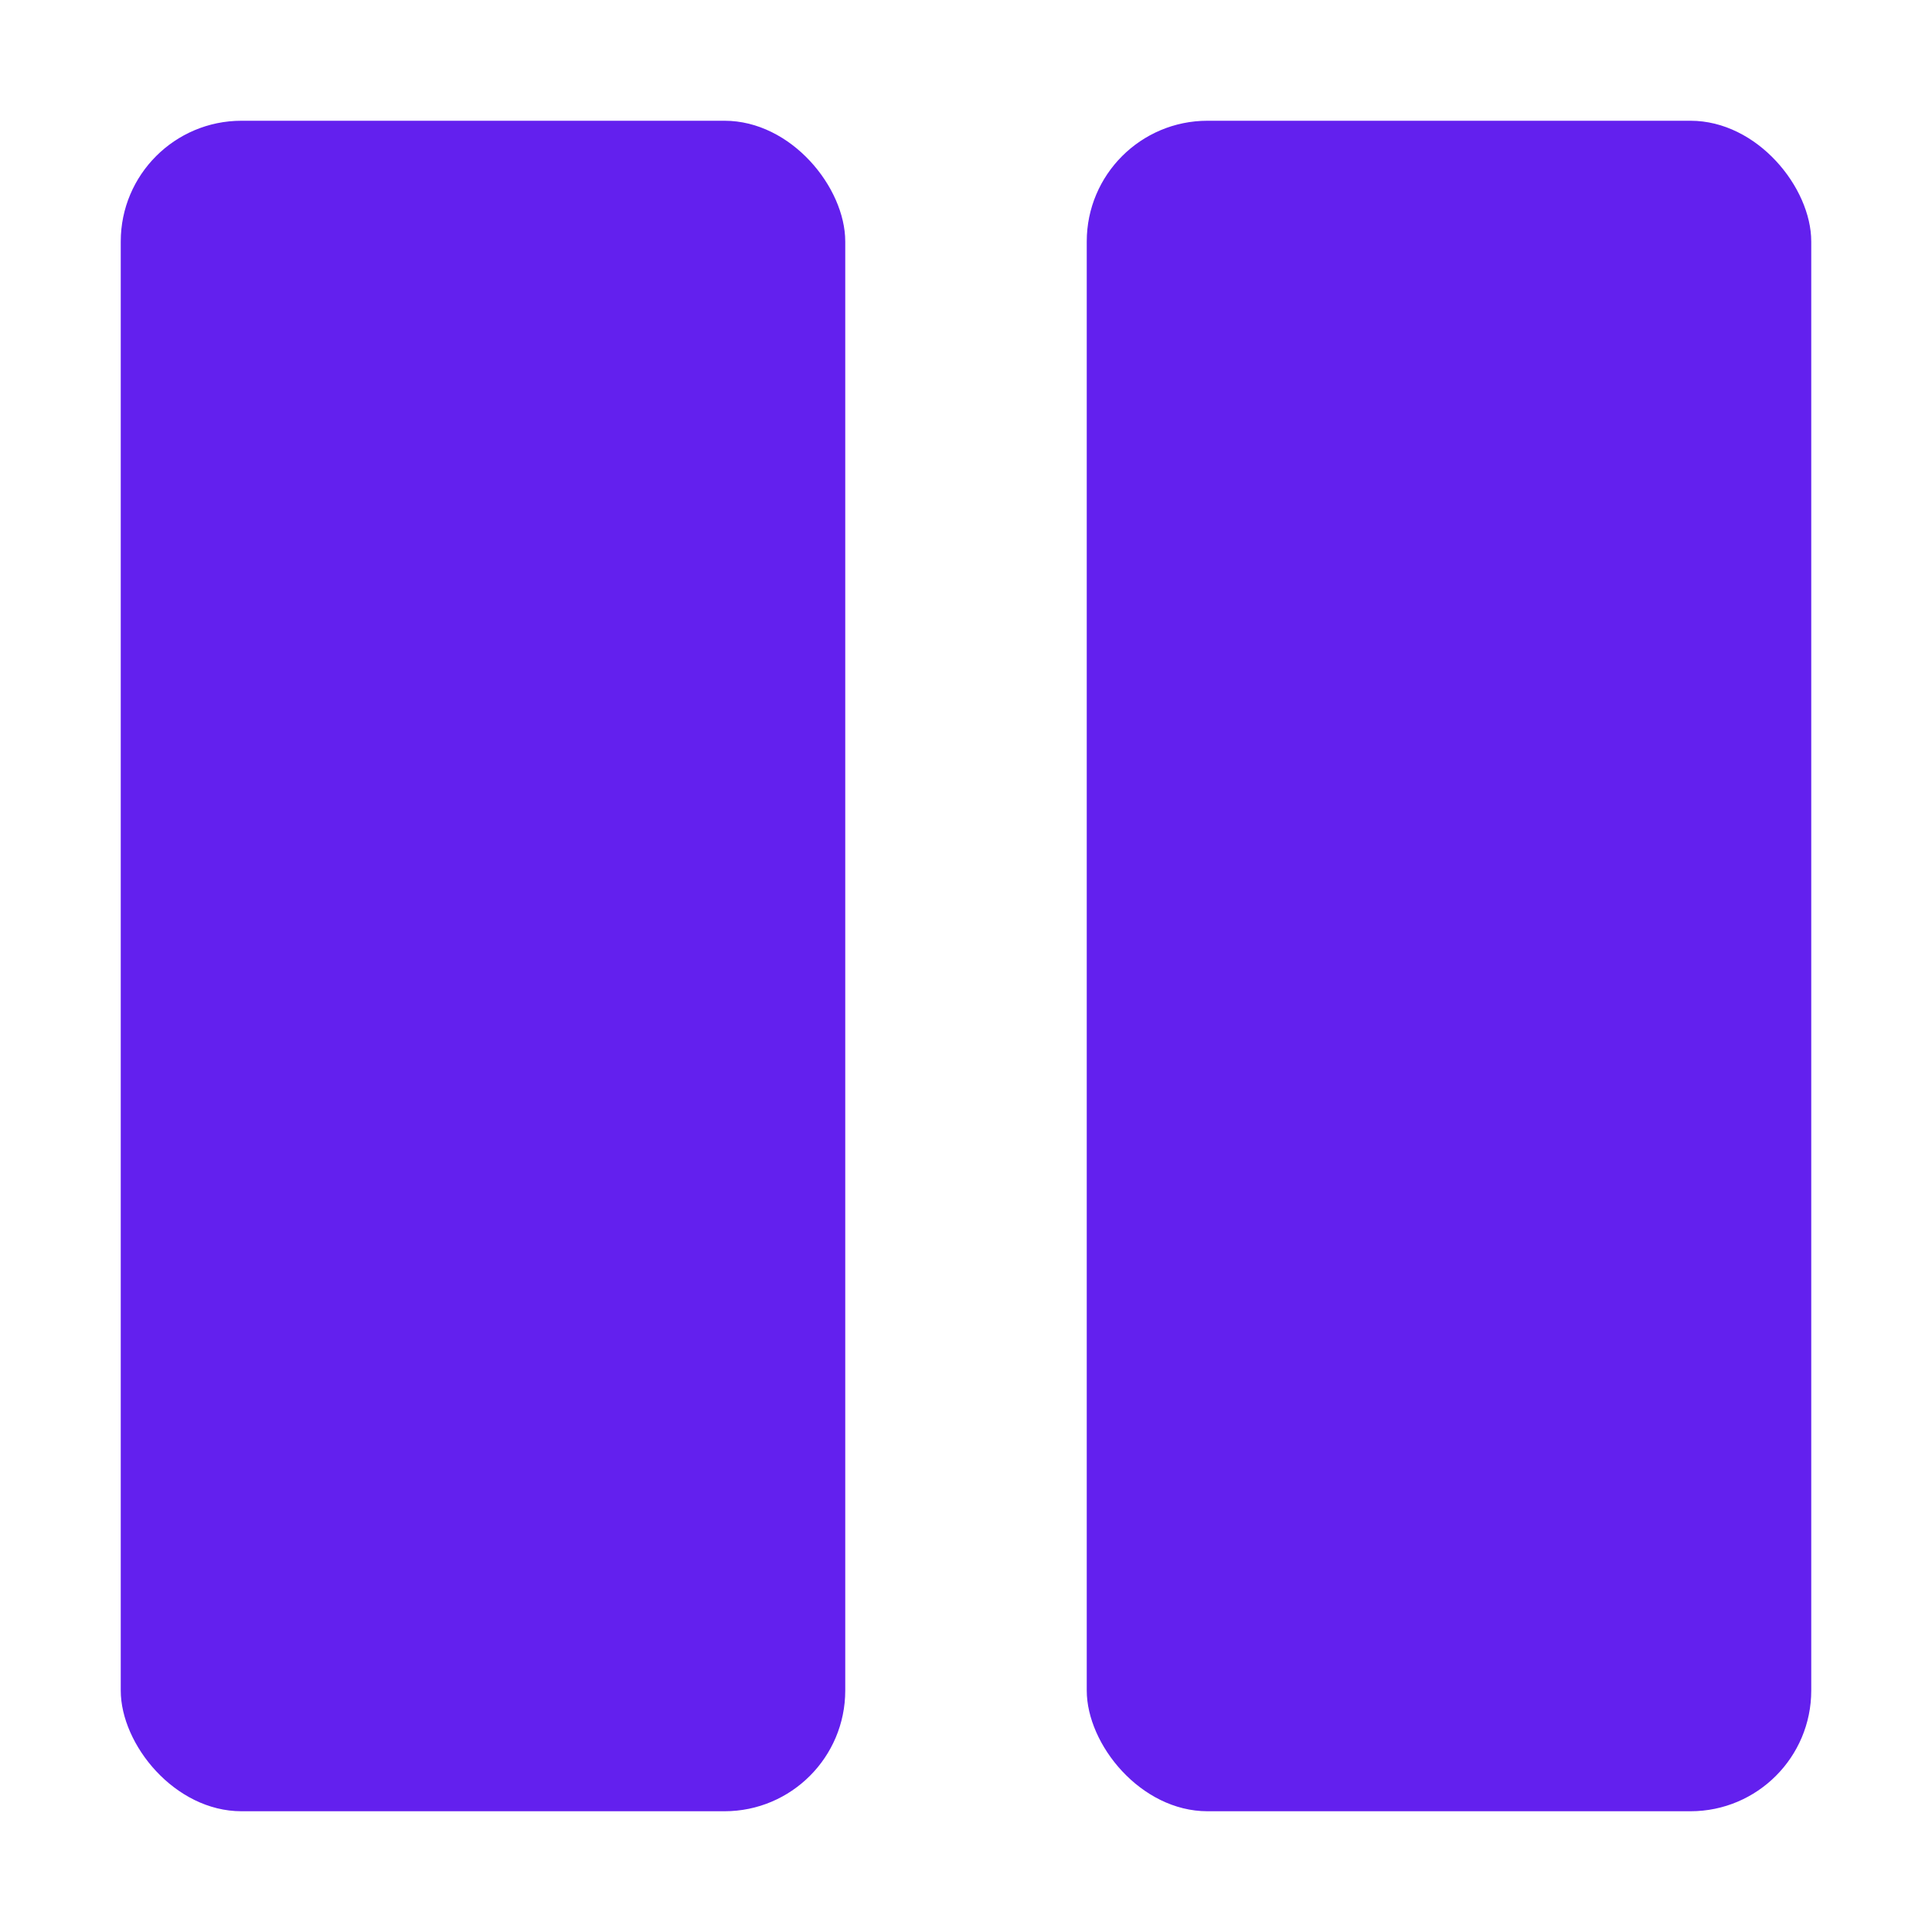<svg data-name="Layer 1" viewBox="0 0 16 16" xmlns="http://www.w3.org/2000/svg"><rect height="14" rx="1" width="6" x="1" y="1" fill="#6320ee" class="fill-000000"></rect><rect height="14" rx="1" width="6" x="9" y="1" fill="#6320ee" class="fill-000000"></rect></svg>